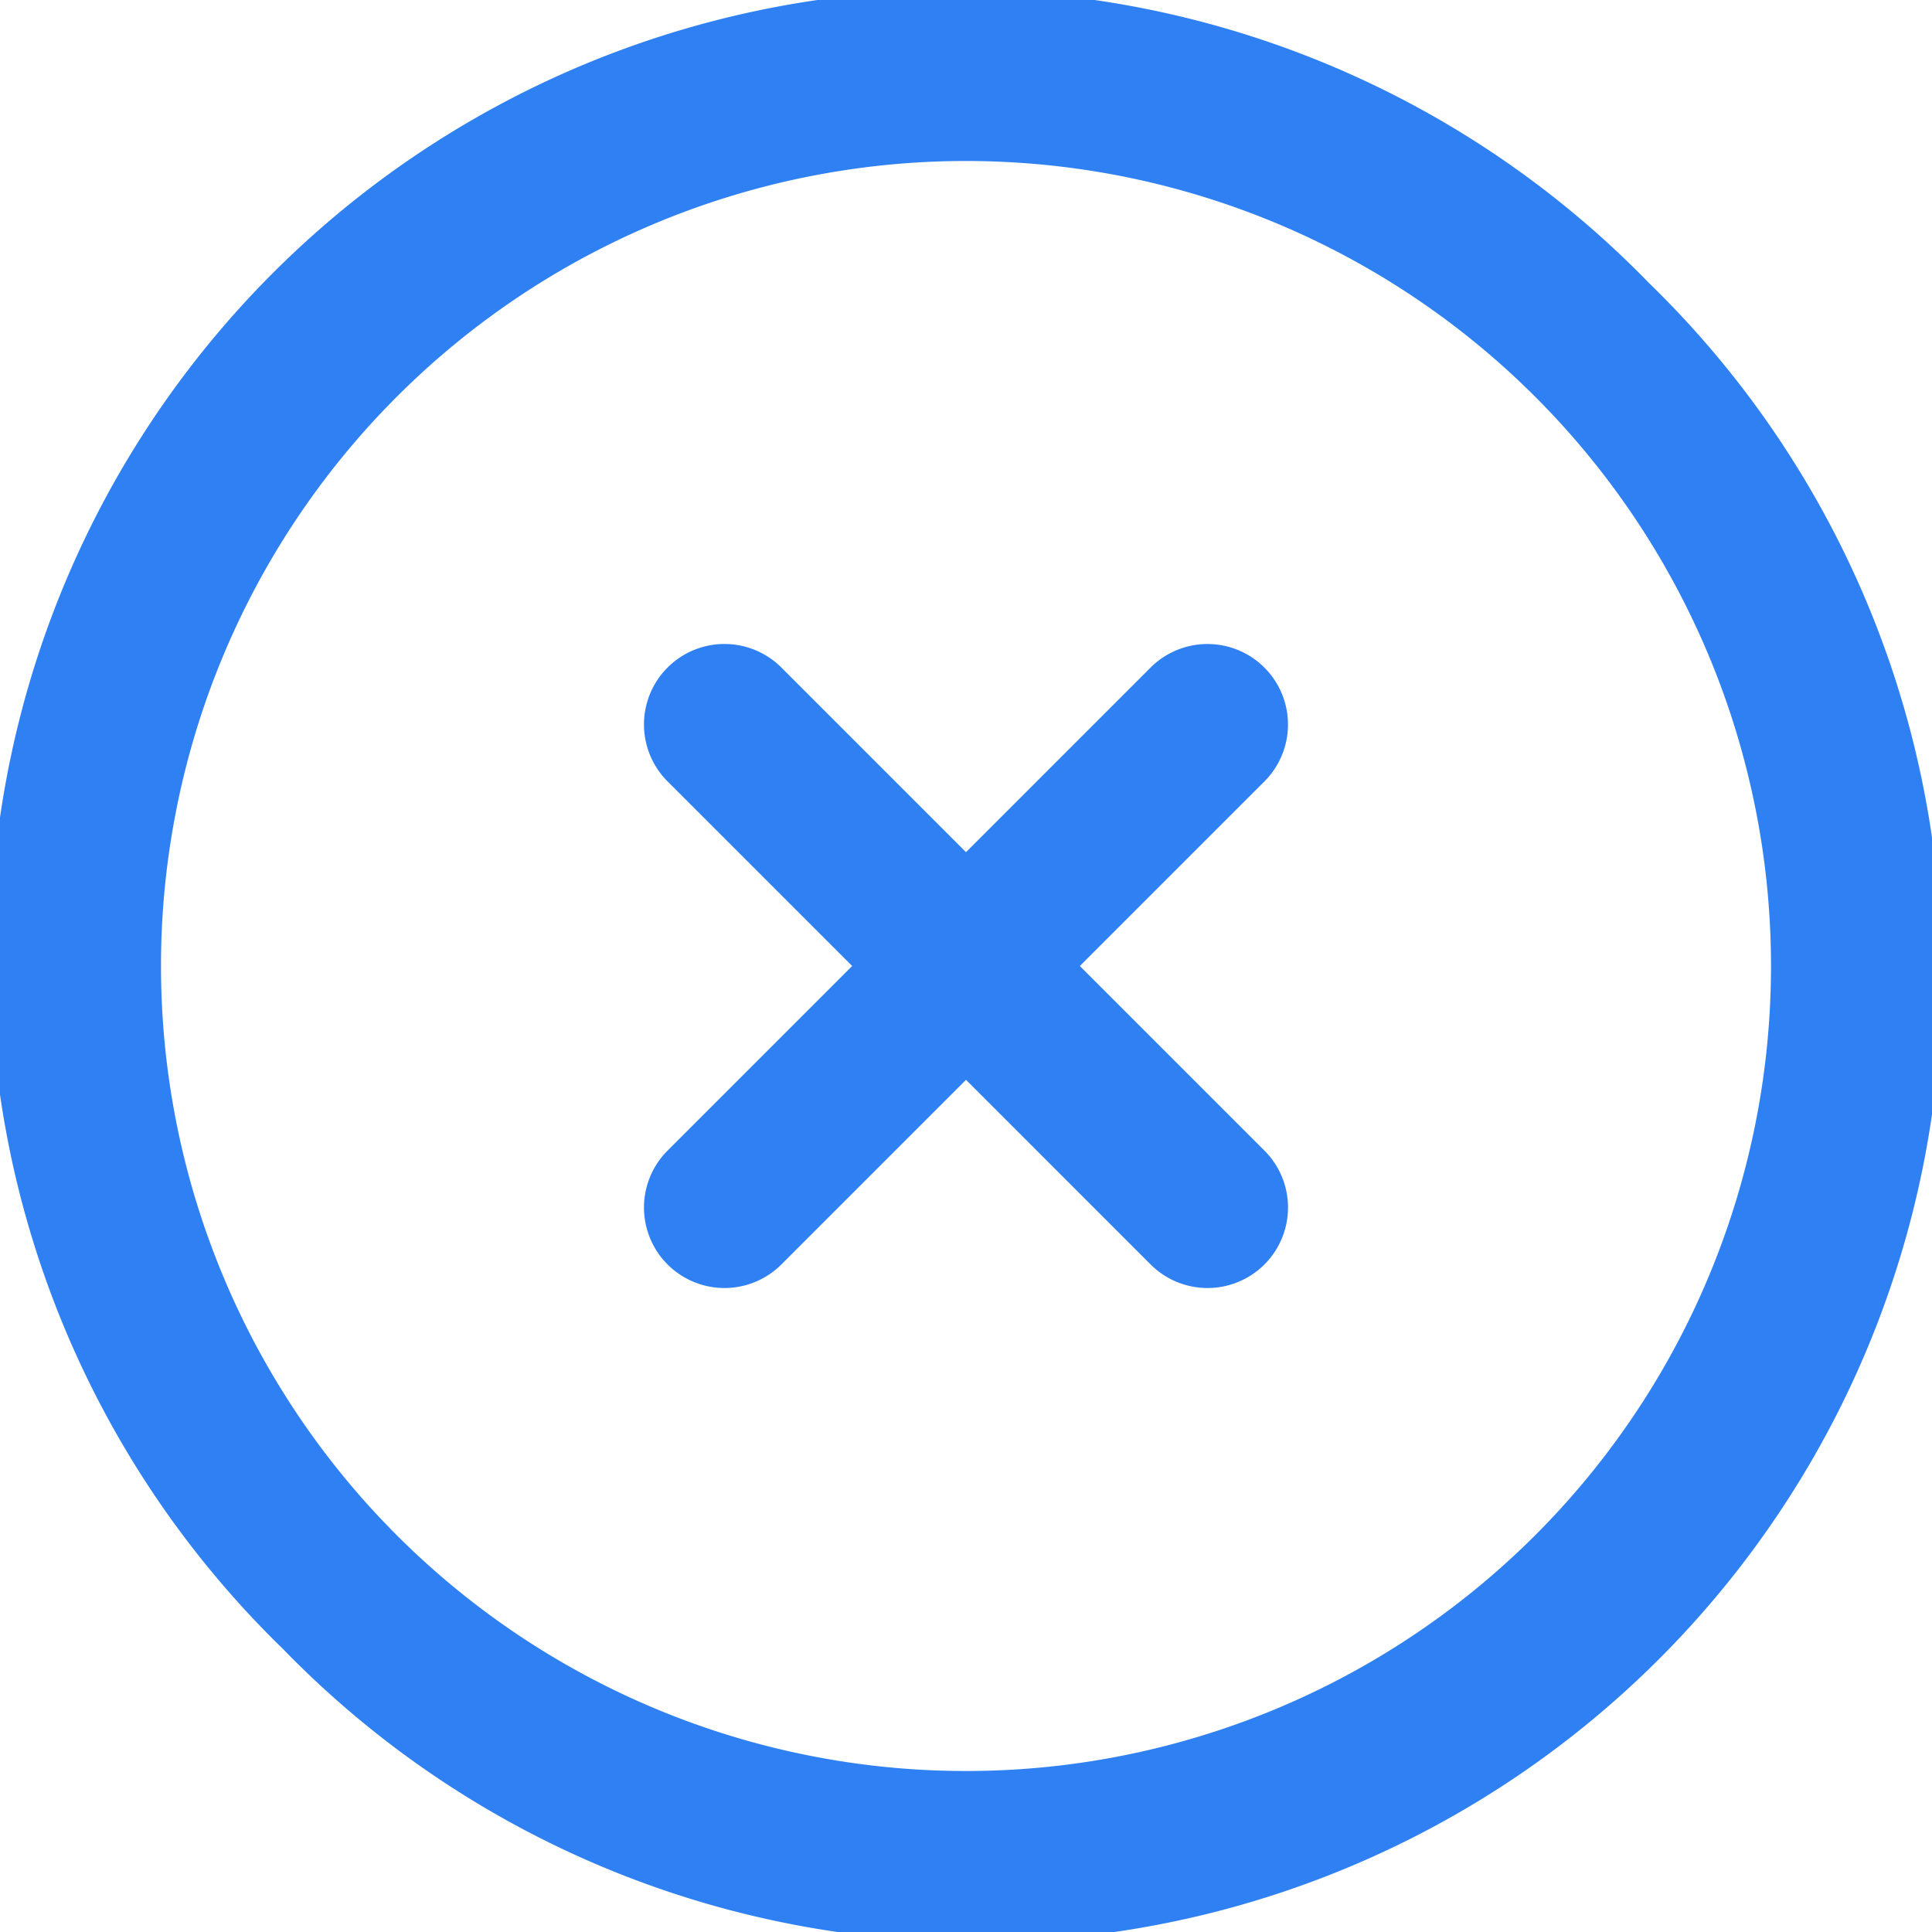 <svg id="Layer_1" data-name="Layer 1" xmlns="http://www.w3.org/2000/svg" viewBox="0 0 512 512"><defs><style>.cls-1{fill:#2F81F3;}</style></defs><title>x-outline</title><path class="cls-1" d="M437,75A256,256,0,1,0,75,437,256,256,0,1,0,437,75ZM406.85,406.85a213.33,213.33,0,1,1-301.7-301.7,213.33,213.33,0,1,1,301.7,301.7Z"/><path class="cls-1" d="M335.08,176.92a21.33,21.33,0,0,0-30.17,0L256,225.83l-48.92-48.92a21.33,21.33,0,1,0-30.17,30.17L225.83,256l-48.92,48.92a21.33,21.33,0,1,0,30.17,30.17L256,286.17l48.92,48.92a21.33,21.33,0,1,0,30.17-30.17L286.17,256l48.92-48.92A21.33,21.33,0,0,0,335.08,176.92Z"/></svg>